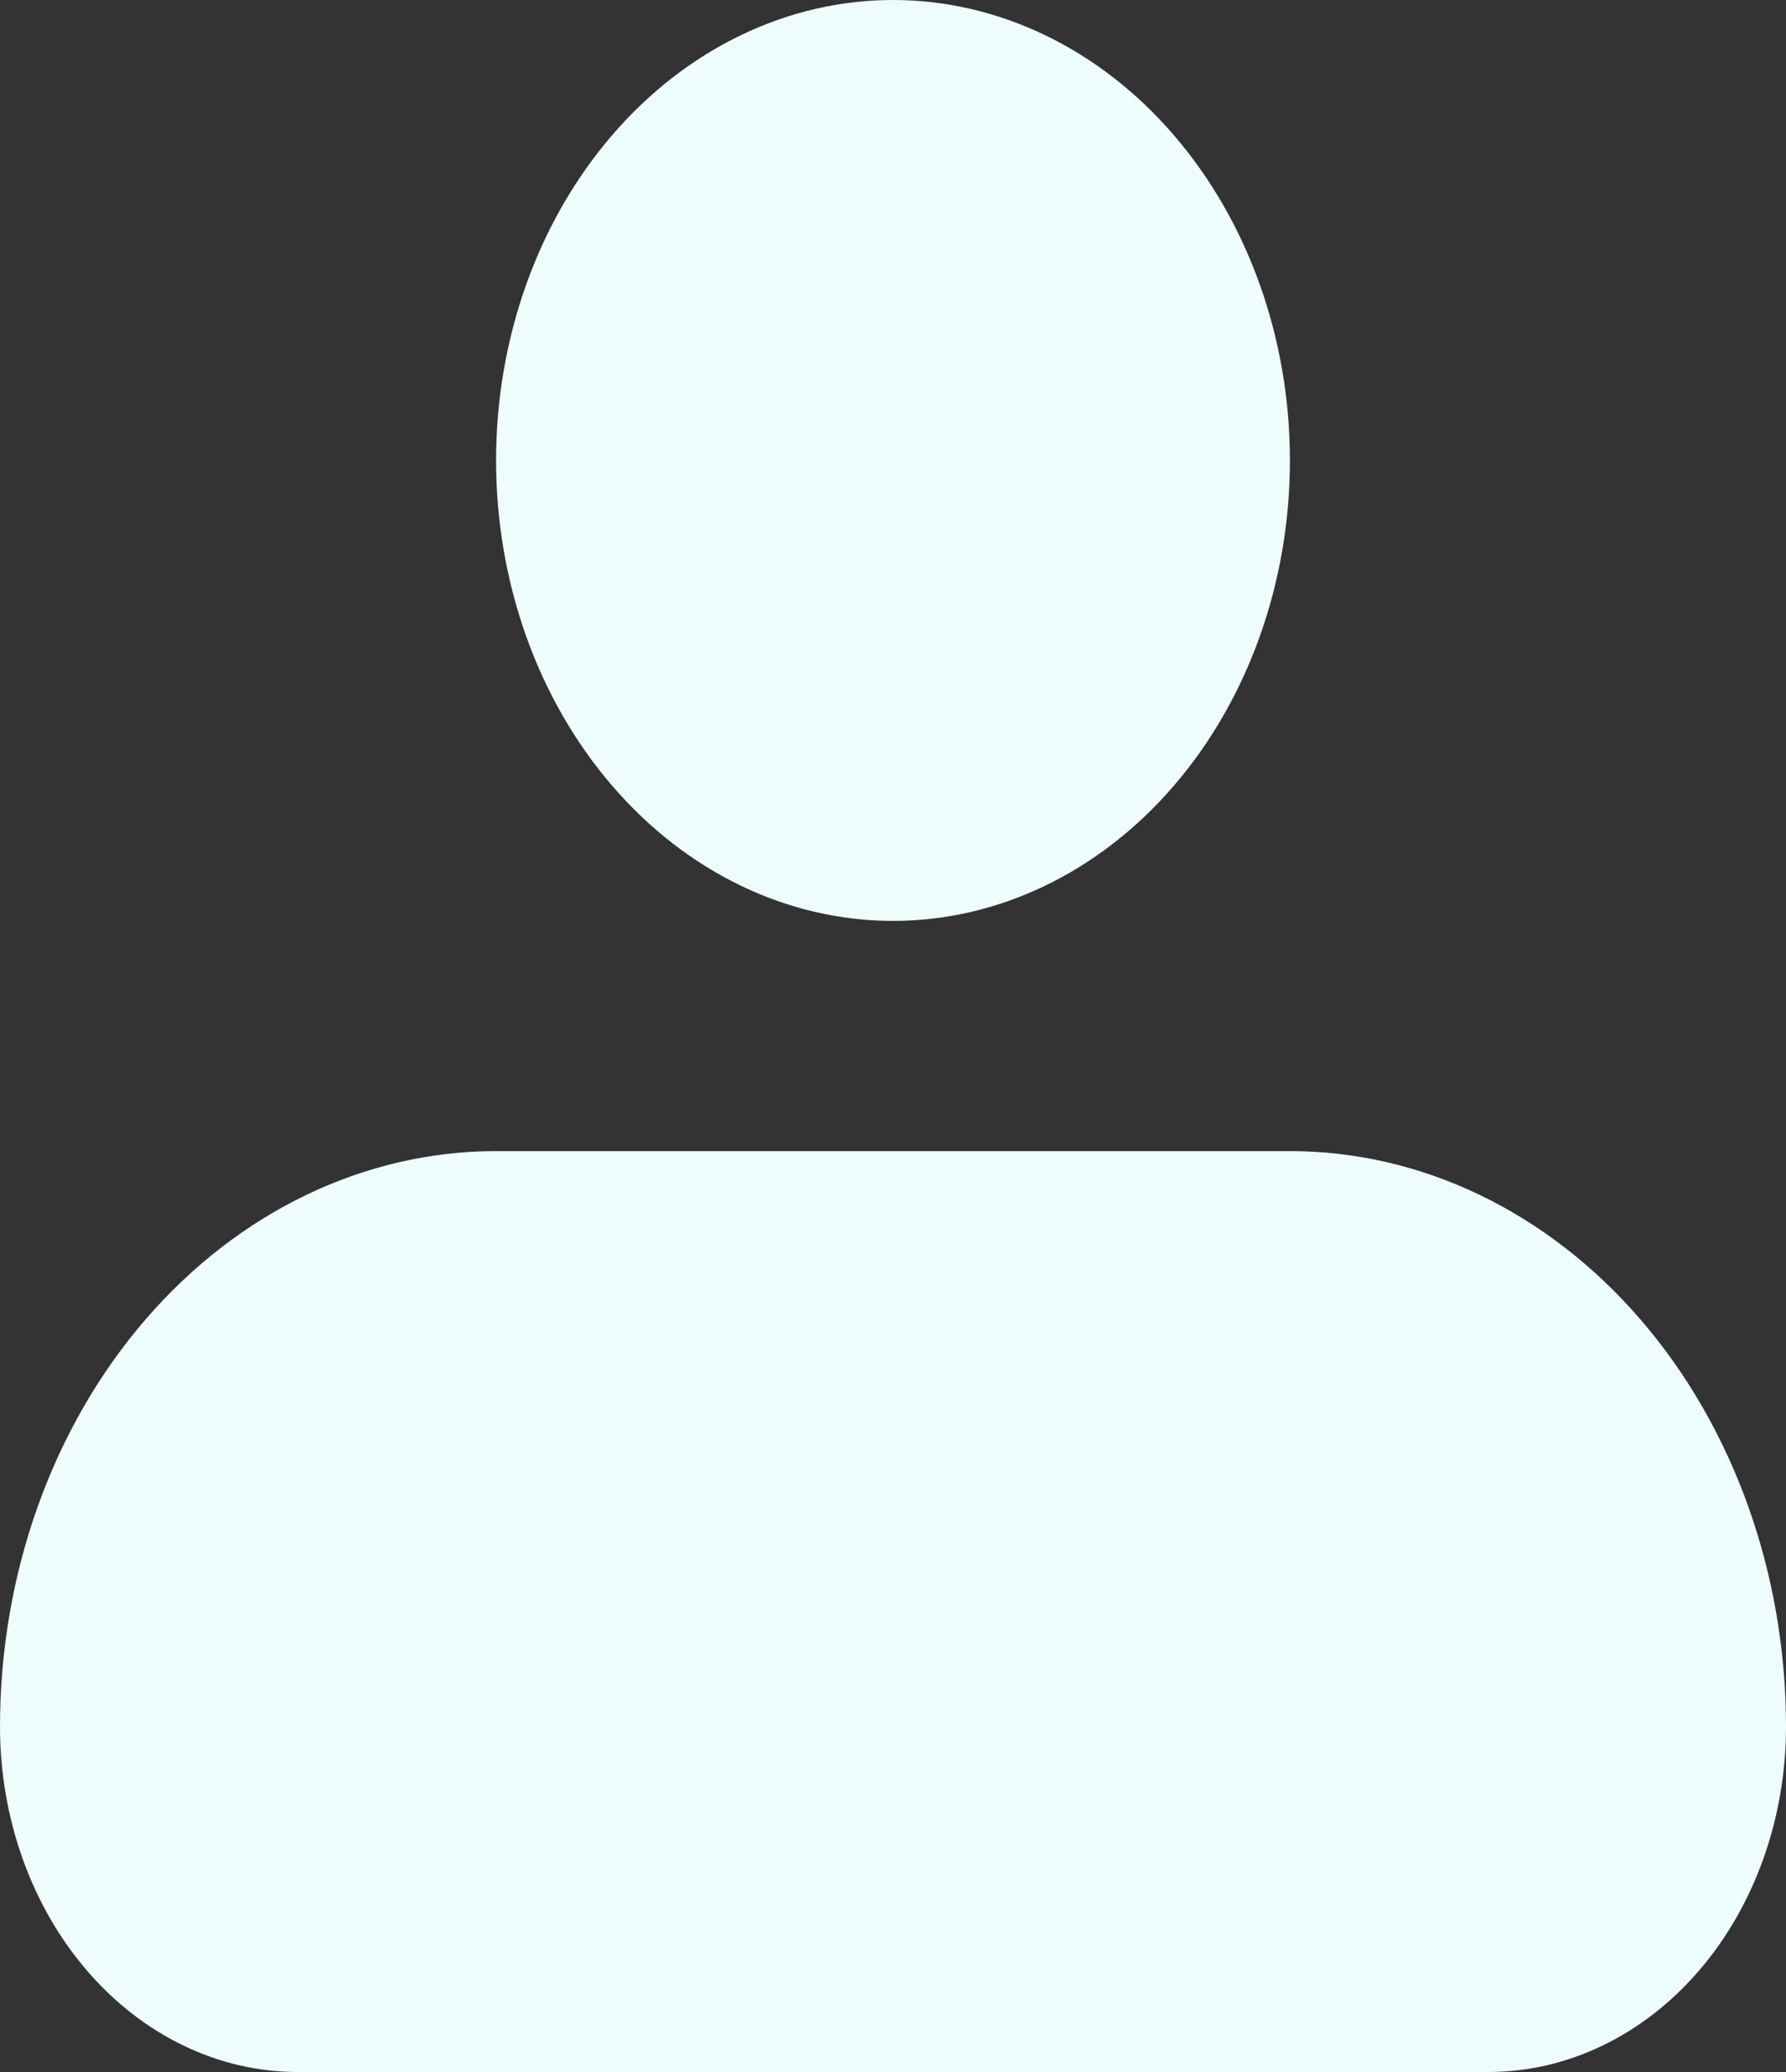 <svg width="25" height="29" viewBox="0 0 25 29" fill="none" xmlns="http://www.w3.org/2000/svg">
<rect x="0" y="0" width="25" height="29" fill="#333333" stroke="none"/>
<path fill-rule="evenodd" clip-rule="evenodd" d="M6.944 6.444C6.944 4.735 7.53 3.096 8.572 1.888C9.614 0.679 11.027 0 12.5 0C13.973 0 15.386 0.679 16.428 1.888C17.47 3.096 18.056 4.735 18.056 6.444C18.056 8.154 17.47 9.793 16.428 11.001C15.386 12.21 13.973 12.889 12.5 12.889C11.027 12.889 9.614 12.21 8.572 11.001C7.53 9.793 6.944 8.154 6.944 6.444ZM6.944 16.111C5.103 16.111 3.336 16.96 2.034 18.471C0.732 19.981 0 22.03 0 24.167C0 25.448 0.439 26.678 1.22 27.584C2.002 28.491 3.062 29 4.167 29H20.833C21.938 29 22.998 28.491 23.78 27.584C24.561 26.678 25 25.448 25 24.167C25 22.03 24.268 19.981 22.966 18.471C21.664 16.96 19.897 16.111 18.056 16.111H6.944Z" fill="#EEFCFC"/>
</svg>
